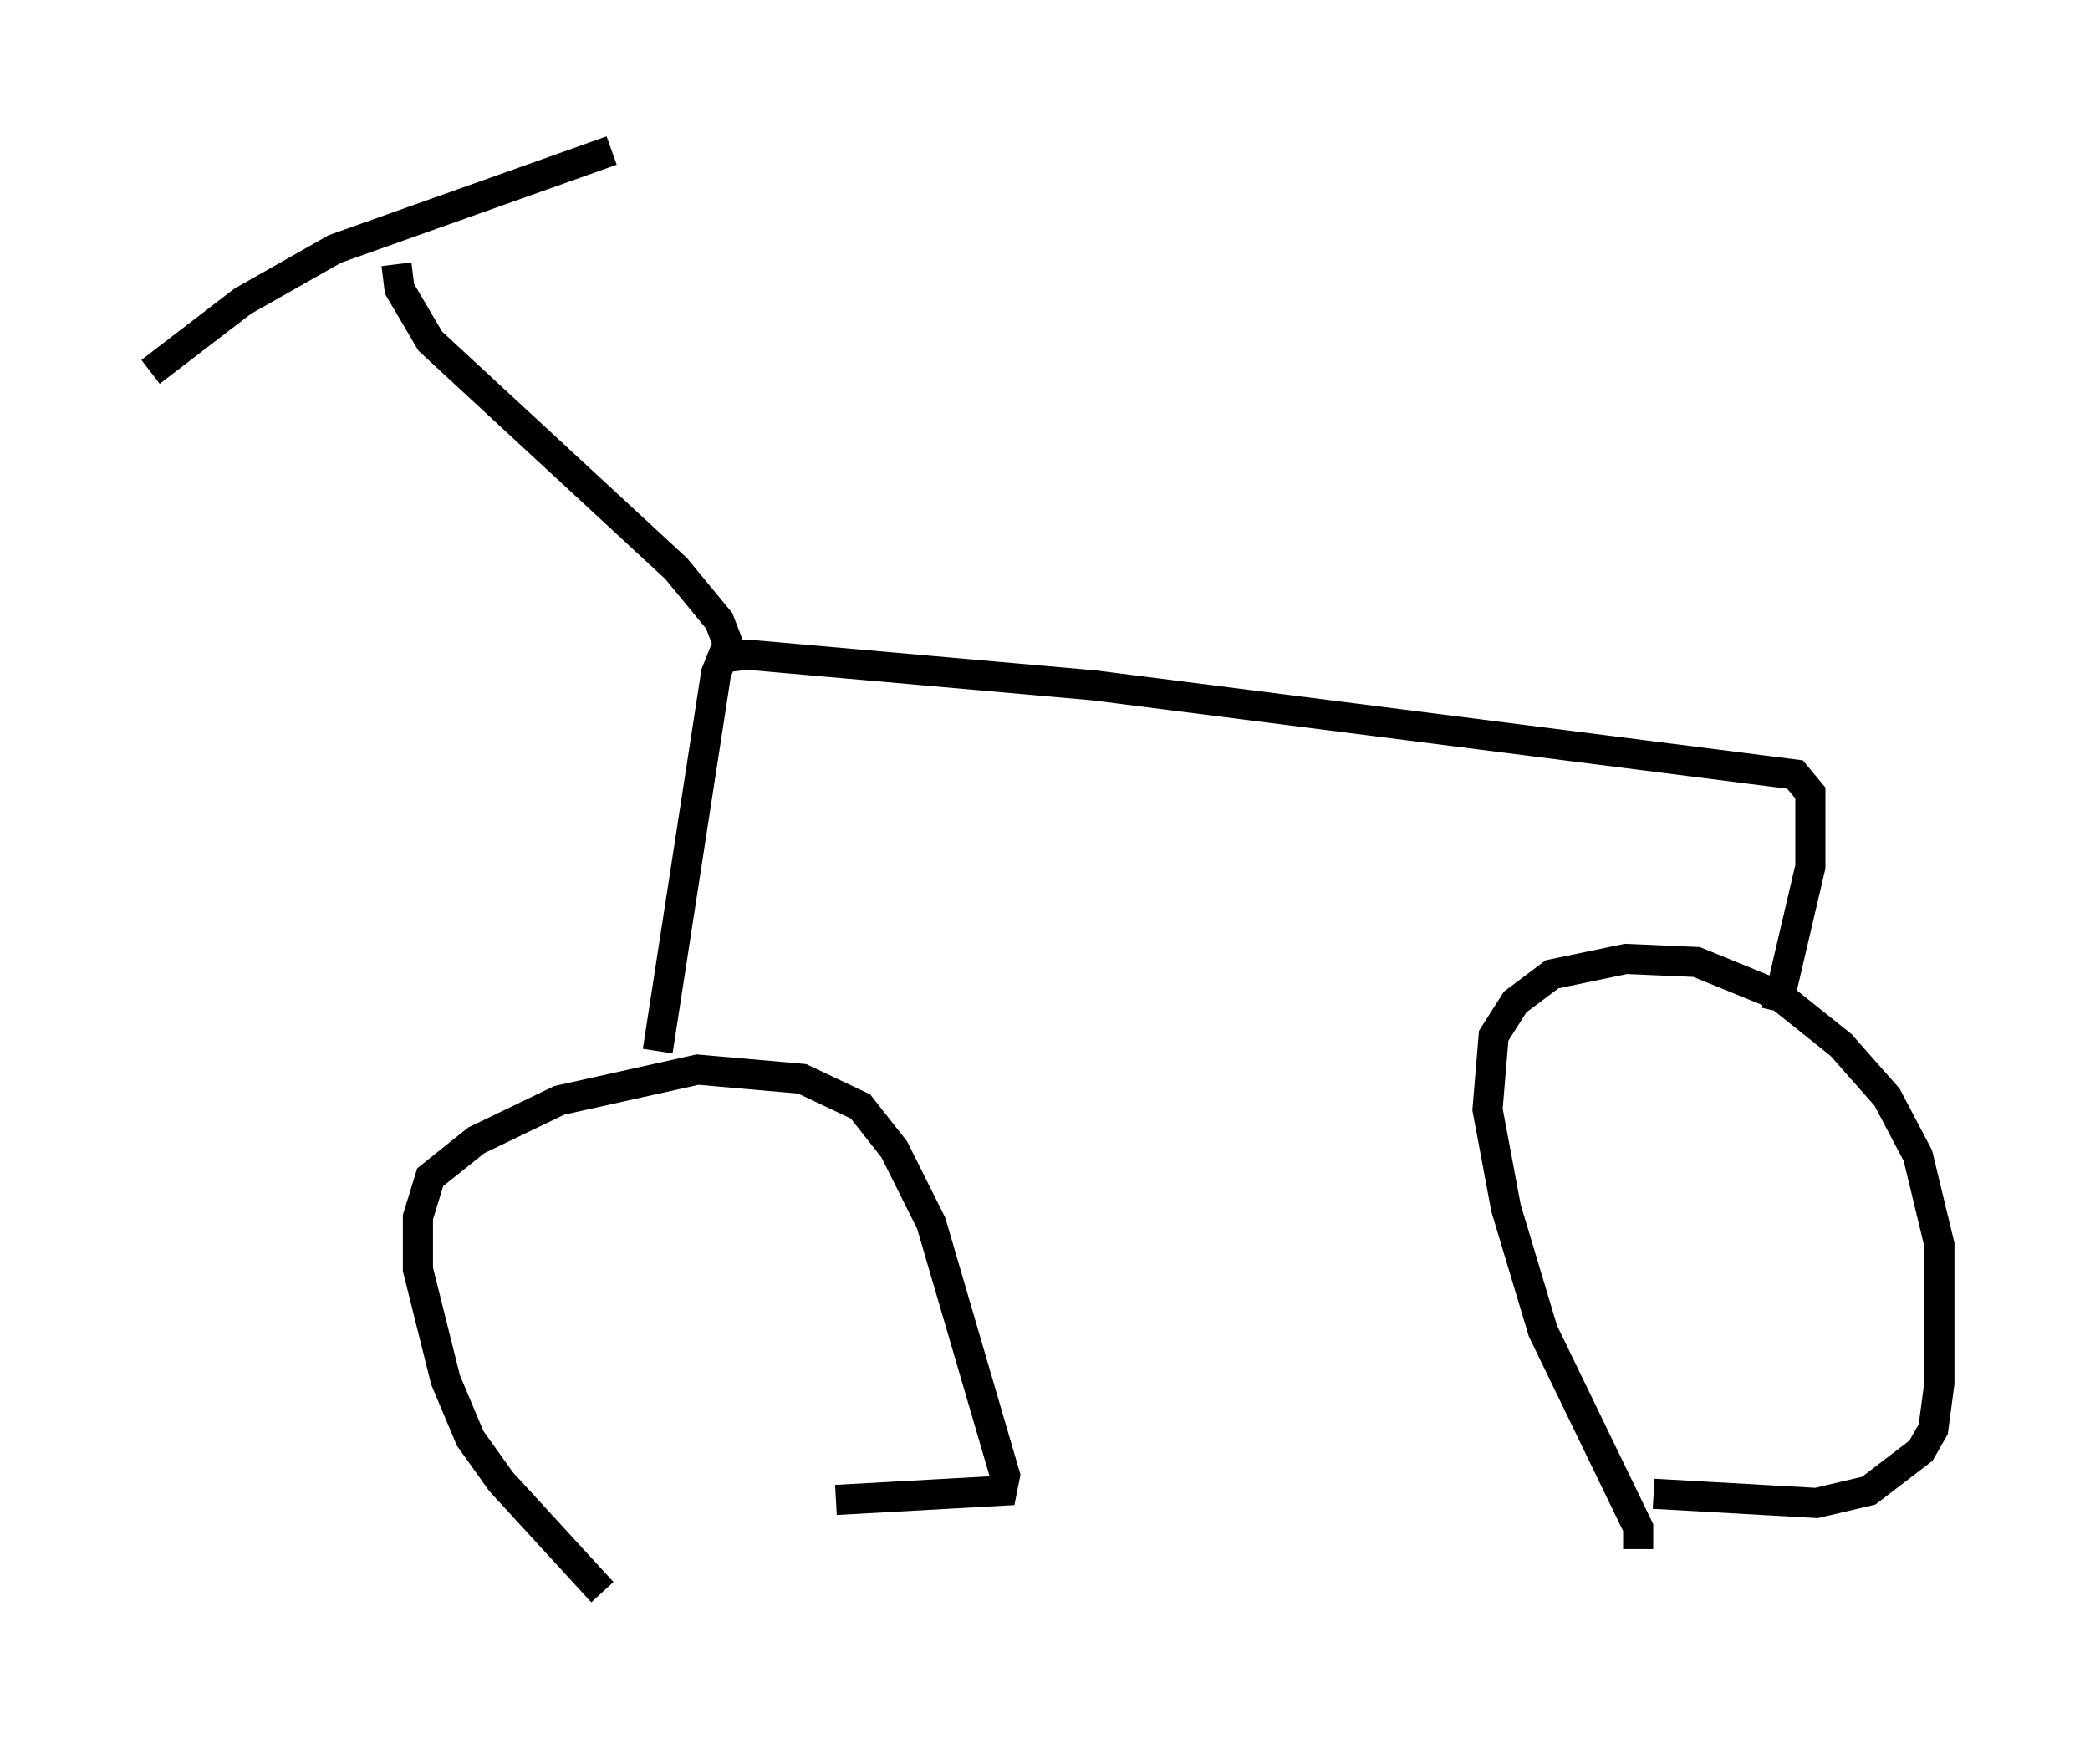 <?xml version="1.0" encoding="utf-8" ?>
<svg baseProfile="full" height="58.592" version="1.1" width="69.413" xmlns="http://www.w3.org/2000/svg" xmlns:ev="http://www.w3.org/2001/xml-events" xmlns:xlink="http://www.w3.org/1999/xlink"><defs /><rect fill="white" height="58.592" width="69.413" x="0" y="0" /><path d="M21.129, 53.592 m-1.123, -0.715 l-3.369, -3.675 -1.021, -1.429 l-0.817, -1.94 -0.919, -3.675 l0.0, -1.735 0.408, -1.327 l1.531, -1.225 2.756, -1.327 l4.594, -1.021 3.471, 0.306 l1.94, 0.919 1.123, 1.429 l1.225, 2.45 2.45, 8.371 l-0.102, 0.51 -5.513, 0.306 m26.644, 1.633 l0.0, -0.715 -3.165, -6.533 l-1.225, -4.083 -0.613, -3.267 l0.204, -2.45 0.715, -1.123 l1.225, -0.919 2.45, -0.51 l2.348, 0.102 2.756, 1.123 l2.042, 1.633 1.531, 1.735 l1.021, 1.94 0.715, 2.96 l0.0, 4.594 -0.204, 1.531 l-0.408, 0.715 -1.735, 1.327 l-1.735, 0.408 -5.41, -0.306 m-33.075, -14.7 l1.94, -12.556 0.204, -0.51 l0.817, -0.102 11.536, 1.021 l23.275, 2.96 0.51, 0.613 l0.0, 2.45 -1.123, 4.798 m-34.607, -11.638 l-0.51, -1.327 -1.429, -1.735 l-8.167, -7.554 -1.021, -1.735 l-0.102, -0.817 m-8.167, 3.573 l3.063, -2.348 3.063, -1.735 l9.188, -3.267 " fill="none" stroke="black" stroke-width="1" /></svg>